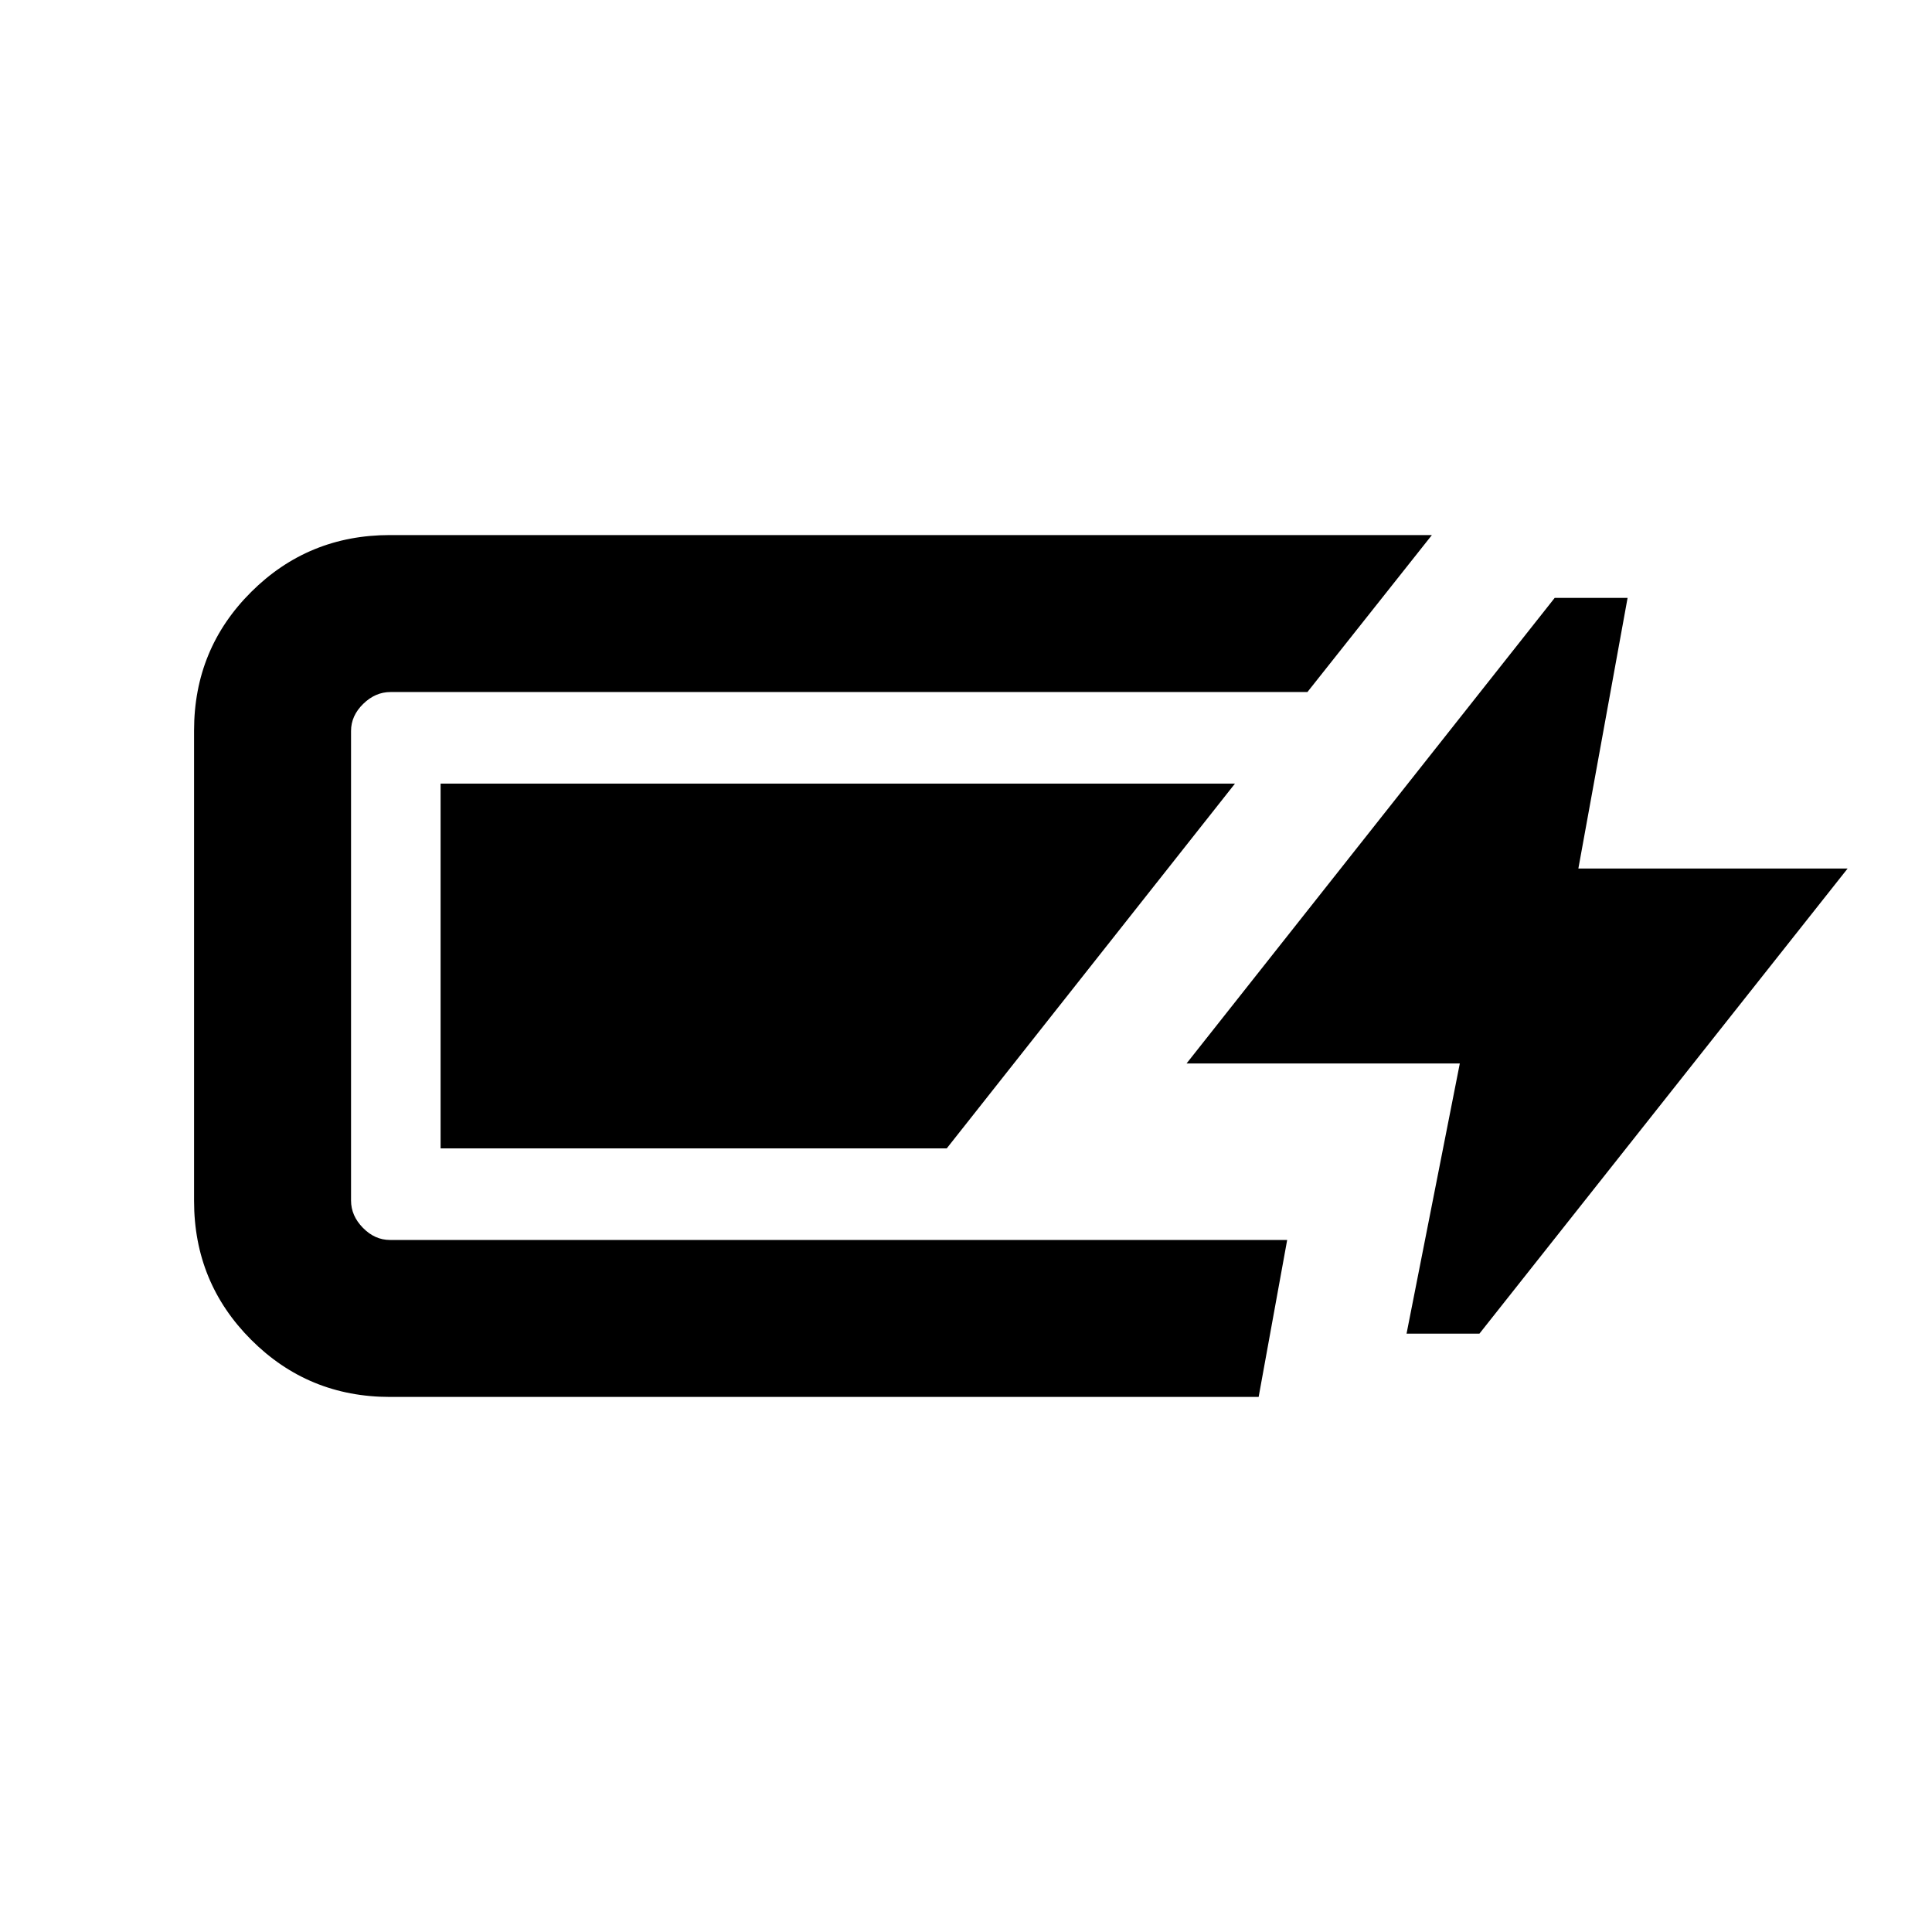 <svg xmlns="http://www.w3.org/2000/svg" height="20" viewBox="0 -960 960 960" width="20"><path d="M193.78-265.87q-40.58 0-68.96-28.38-28.39-28.38-28.39-68.97v-233.8q0-40.59 28.39-68.85 28.38-28.26 68.96-28.26H711.5l-61.85 78H194.02q-7.54 0-13.56 5.9-6.03 5.9-6.03 13.45v233.32q0 7.55 5.91 13.57 5.9 6.02 13.44 6.02h445.81l-14.18 78H193.78Zm505.13-31.46 26.46-134.24H589.59l182.93-231.34h36.22l-24.46 134.48h133.79l-182.94 231.1h-36.22Zm-479.98-92.04v-181.26h394.72L470.43-389.37h-251.5Z"/></svg>